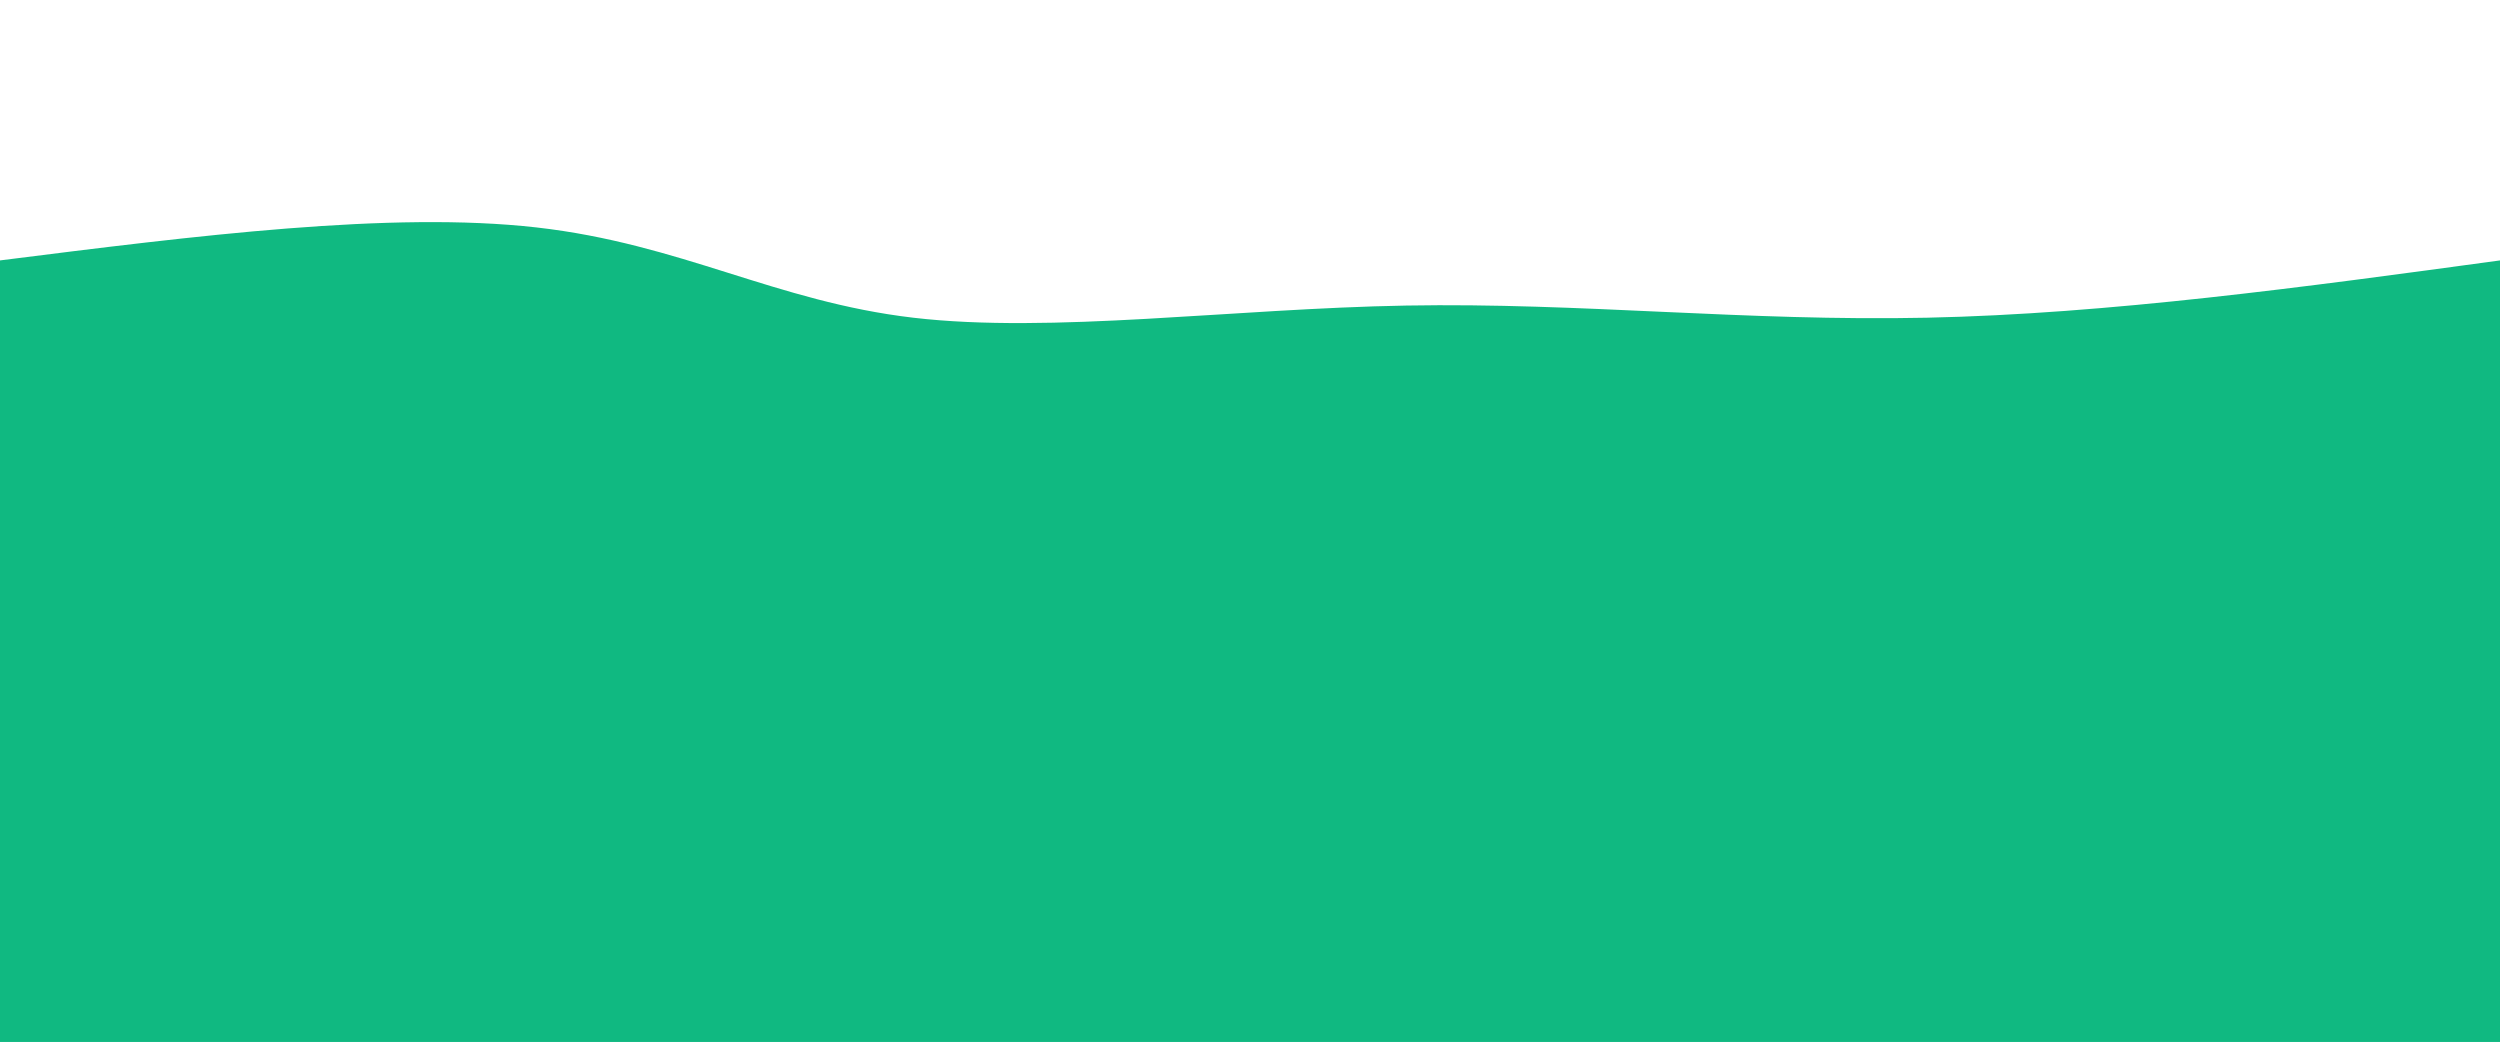 <svg width="100%" height="100%" id="svg" viewBox="0 0 1440 600" xmlns="http://www.w3.org/2000/svg" class="transition duration-300 ease-in-out delay-150">
	<style>
		.path-0{
		animation:pathAnim-0 4s;
		animation-timing-function: linear;
		animation-iteration-count: infinite;
		}
		@keyframes pathAnim-0{
		0%{
		d: path("M 0,600 C 0,600 0,150 0,150 C 112.766,135.761 225.531,121.522 309,131 C 392.469,140.478 446.641,173.675 526,183 C 605.359,192.325 709.904,177.78 810,176 C 910.096,174.22 1005.742,185.206 1110,183 C 1214.258,180.794 1327.129,165.397 1440,150 C 1440,150 1440,600 1440,600 Z");
		}
		25%{
		d: path("M 0,600 C 0,600 0,150 0,150 C 104.469,153.856 208.938,157.713 293,170 C 377.062,182.287 440.718,203.005 532,194 C 623.282,184.995 742.191,146.268 852,126 C 961.809,105.732 1062.517,103.923 1159,111 C 1255.483,118.077 1347.742,134.038 1440,150 C 1440,150 1440,600 1440,600 Z");
		}
		50%{
		d: path("M 0,600 C 0,600 0,150 0,150 C 105.445,169.043 210.89,188.086 301,176 C 391.11,163.914 465.885,120.699 547,101 C 628.115,81.301 715.569,85.12 810,99 C 904.431,112.88 1005.837,136.823 1112,147 C 1218.163,157.177 1329.081,153.589 1440,150 C 1440,150 1440,600 1440,600 Z");
		}
		75%{
		d: path("M 0,600 C 0,600 0,150 0,150 C 117.301,122.201 234.603,94.402 327,106 C 419.397,117.598 486.89,168.593 588,174 C 689.11,179.407 823.837,139.225 912,142 C 1000.163,144.775 1041.761,190.507 1122,199 C 1202.239,207.493 1321.12,178.746 1440,150 C 1440,150 1440,600 1440,600 Z");
		}
		100%{
		d: path("M 0,600 C 0,600 0,150 0,150 C 112.766,135.761 225.531,121.522 309,131 C 392.469,140.478 446.641,173.675 526,183 C 605.359,192.325 709.904,177.78 810,176 C 910.096,174.22 1005.742,185.206 1110,183 C 1214.258,180.794 1327.129,165.397 1440,150 C 1440,150 1440,600 1440,600 Z");
		}
		}
	</style>
	<path d="M 0,600 C 0,600 0,150 0,150 C 112.766,135.761 225.531,121.522 309,131 C 392.469,140.478 446.641,173.675 526,183 C 605.359,192.325 709.904,177.78 810,176 C 910.096,174.22 1005.742,185.206 1110,183 C 1214.258,180.794 1327.129,165.397 1440,150 C 1440,150 1440,600 1440,600 Z" stroke="none" stroke-width="0" fill="#10b98166" class="transition-all duration-300 ease-in-out delay-150 path-0">
	</path>
	<style>
		.path-1{
		animation:pathAnim-1 4s;
		animation-timing-function: linear;
		animation-iteration-count: infinite;
		}
		@keyframes pathAnim-1{
		0%{
		d: path("M 0,600 C 0,600 0,300 0,300 C 107.789,305.761 215.579,311.522 300,322 C 384.421,332.478 445.474,347.675 532,333 C 618.526,318.325 730.526,273.78 841,261 C 951.474,248.22 1060.421,267.206 1160,279 C 1259.579,290.794 1349.789,295.397 1440,300 C 1440,300 1440,600 1440,600 Z");
		}
		25%{
		d: path("M 0,600 C 0,600 0,300 0,300 C 117.981,290.23 235.962,280.459 334,280 C 432.038,279.541 510.134,288.392 582,286 C 653.866,283.608 719.502,269.971 811,270 C 902.498,270.029 1019.856,283.722 1129,291 C 1238.144,298.278 1339.072,299.139 1440,300 C 1440,300 1440,600 1440,600 Z");
		}
		50%{
		d: path("M 0,600 C 0,600 0,300 0,300 C 82.258,282.9 164.517,265.799 268,274 C 371.483,282.201 496.191,315.703 606,307 C 715.809,298.297 810.718,247.388 892,248 C 973.282,248.612 1040.938,300.746 1130,318 C 1219.062,335.254 1329.531,317.627 1440,300 C 1440,300 1440,600 1440,600 Z");
		}
		75%{
		d: path("M 0,600 C 0,600 0,300 0,300 C 93.703,278.584 187.407,257.167 288,261 C 388.593,264.833 496.077,293.914 594,304 C 691.923,314.086 780.287,305.177 877,295 C 973.713,284.823 1078.775,273.378 1174,274 C 1269.225,274.622 1354.612,287.311 1440,300 C 1440,300 1440,600 1440,600 Z");
		}
		100%{
		d: path("M 0,600 C 0,600 0,300 0,300 C 107.789,305.761 215.579,311.522 300,322 C 384.421,332.478 445.474,347.675 532,333 C 618.526,318.325 730.526,273.78 841,261 C 951.474,248.22 1060.421,267.206 1160,279 C 1259.579,290.794 1349.789,295.397 1440,300 C 1440,300 1440,600 1440,600 Z");
		}
		}
	</style>
	<path d="M 0,600 C 0,600 0,300 0,300 C 107.789,305.761 215.579,311.522 300,322 C 384.421,332.478 445.474,347.675 532,333 C 618.526,318.325 730.526,273.78 841,261 C 951.474,248.22 1060.421,267.206 1160,279 C 1259.579,290.794 1349.789,295.397 1440,300 C 1440,300 1440,600 1440,600 Z" stroke="none" stroke-width="0" fill="#10b98188" class="transition-all duration-300 ease-in-out delay-150 path-1">
	</path>
	<style>
		.path-2{
		animation:pathAnim-2 4s;
		animation-timing-function: linear;
		animation-iteration-count: infinite;
		}
		@keyframes pathAnim-2{
		0%{
		d: path("M 0,600 C 0,600 0,450 0,450 C 79.177,426.574 158.354,403.148 267,420 C 375.646,436.852 513.761,493.981 599,494 C 684.239,494.019 716.603,436.928 814,417 C 911.397,397.072 1073.828,414.306 1189,426 C 1304.172,437.694 1372.086,443.847 1440,450 C 1440,450 1440,600 1440,600 Z");
		}
		25%{
		d: path("M 0,600 C 0,600 0,450 0,450 C 116,449.282 232,448.565 333,441 C 434,433.435 520,419.024 620,427 C 720,434.976 834,465.34 916,483 C 998,500.66 1048,505.617 1130,498 C 1212,490.383 1326,470.191 1440,450 C 1440,450 1440,600 1440,600 Z");
		}
		50%{
		d: path("M 0,600 C 0,600 0,450 0,450 C 95.828,467.1 191.656,484.201 286,476 C 380.344,467.799 473.206,434.297 566,422 C 658.794,409.703 751.522,418.612 842,430 C 932.478,441.388 1020.708,455.254 1120,459 C 1219.292,462.746 1329.646,456.373 1440,450 C 1440,450 1440,600 1440,600 Z");
		}
		75%{
		d: path("M 0,600 C 0,600 0,450 0,450 C 83.091,479.187 166.182,508.373 276,501 C 385.818,493.627 522.364,449.694 629,438 C 735.636,426.306 812.364,446.852 900,466 C 987.636,485.148 1086.182,502.9 1178,500 C 1269.818,497.1 1354.909,473.55 1440,450 C 1440,450 1440,600 1440,600 Z");
		}
		100%{
		d: path("M 0,600 C 0,600 0,450 0,450 C 79.177,426.574 158.354,403.148 267,420 C 375.646,436.852 513.761,493.981 599,494 C 684.239,494.019 716.603,436.928 814,417 C 911.397,397.072 1073.828,414.306 1189,426 C 1304.172,437.694 1372.086,443.847 1440,450 C 1440,450 1440,600 1440,600 Z");
		}
		}
	</style>
	<path d="M 0,600 C 0,600 0,450 0,450 C 79.177,426.574 158.354,403.148 267,420 C 375.646,436.852 513.761,493.981 599,494 C 684.239,494.019 716.603,436.928 814,417 C 911.397,397.072 1073.828,414.306 1189,426 C 1304.172,437.694 1372.086,443.847 1440,450 C 1440,450 1440,600 1440,600 Z" stroke="none" stroke-width="0" fill="#10b981ff" class="transition-all duration-300 ease-in-out delay-150 path-2">
	</path>
</svg>
